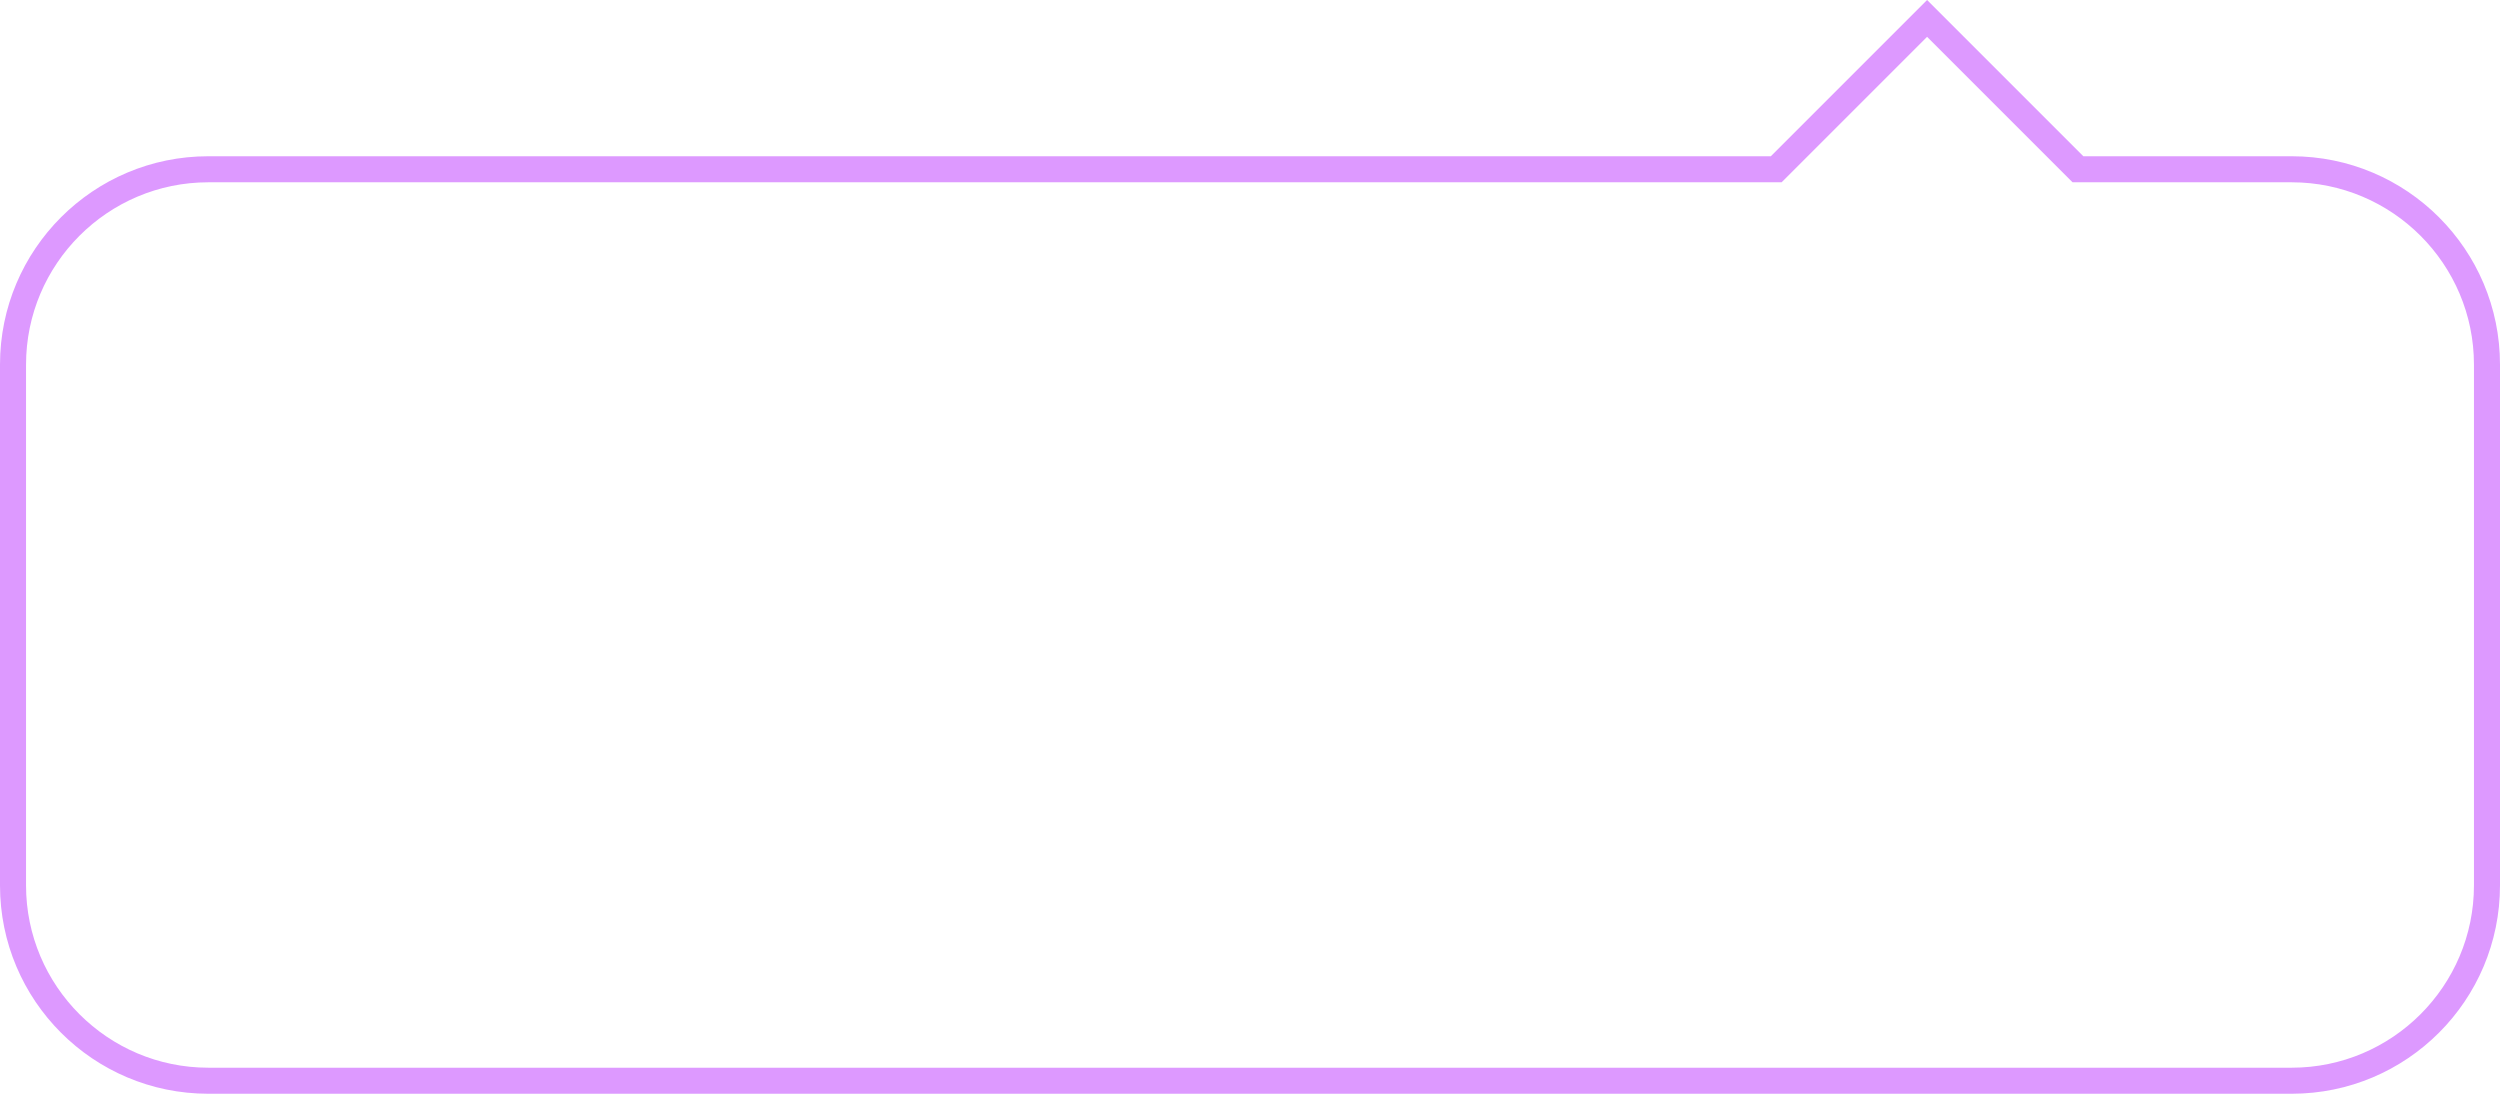 <?xml version="1.0" encoding="utf-8"?>
<!DOCTYPE svg PUBLIC "-//W3C//DTD SVG 1.1//EN" "http://www.w3.org/Graphics/SVG/1.1/DTD/svg11.dtd">
<svg version="1.1" xmlns="http://www.w3.org/2000/svg" xmlns:xlink="http://www.w3.org/1999/xlink" x="0px" y="0px"
	 viewBox="0 0 96 42" style="enable-background:new 0 0 96 42;" xml:space="preserve">
<path style="fill:#dd99ff;" d="M74,1.414l5.293,5.293L79.586,7H80h8c3.86,0,7,3.14,7,7v20c0,3.86-3.14,7-7,7H8c-3.86,0-7-3.14-7-7V14
	c0-3.86,3.14-7,7-7h60h0.414l0.293-0.293L74,1.414 M74,0l-6,6H8c-4.418,0-8,3.582-8,8v20c0,4.418,3.582,8,8,8h80
	c4.418,0,8-3.582,8-8V14c0-4.418-3.582-8-8-8h-8L74,0L74,0z"/>
</svg>

